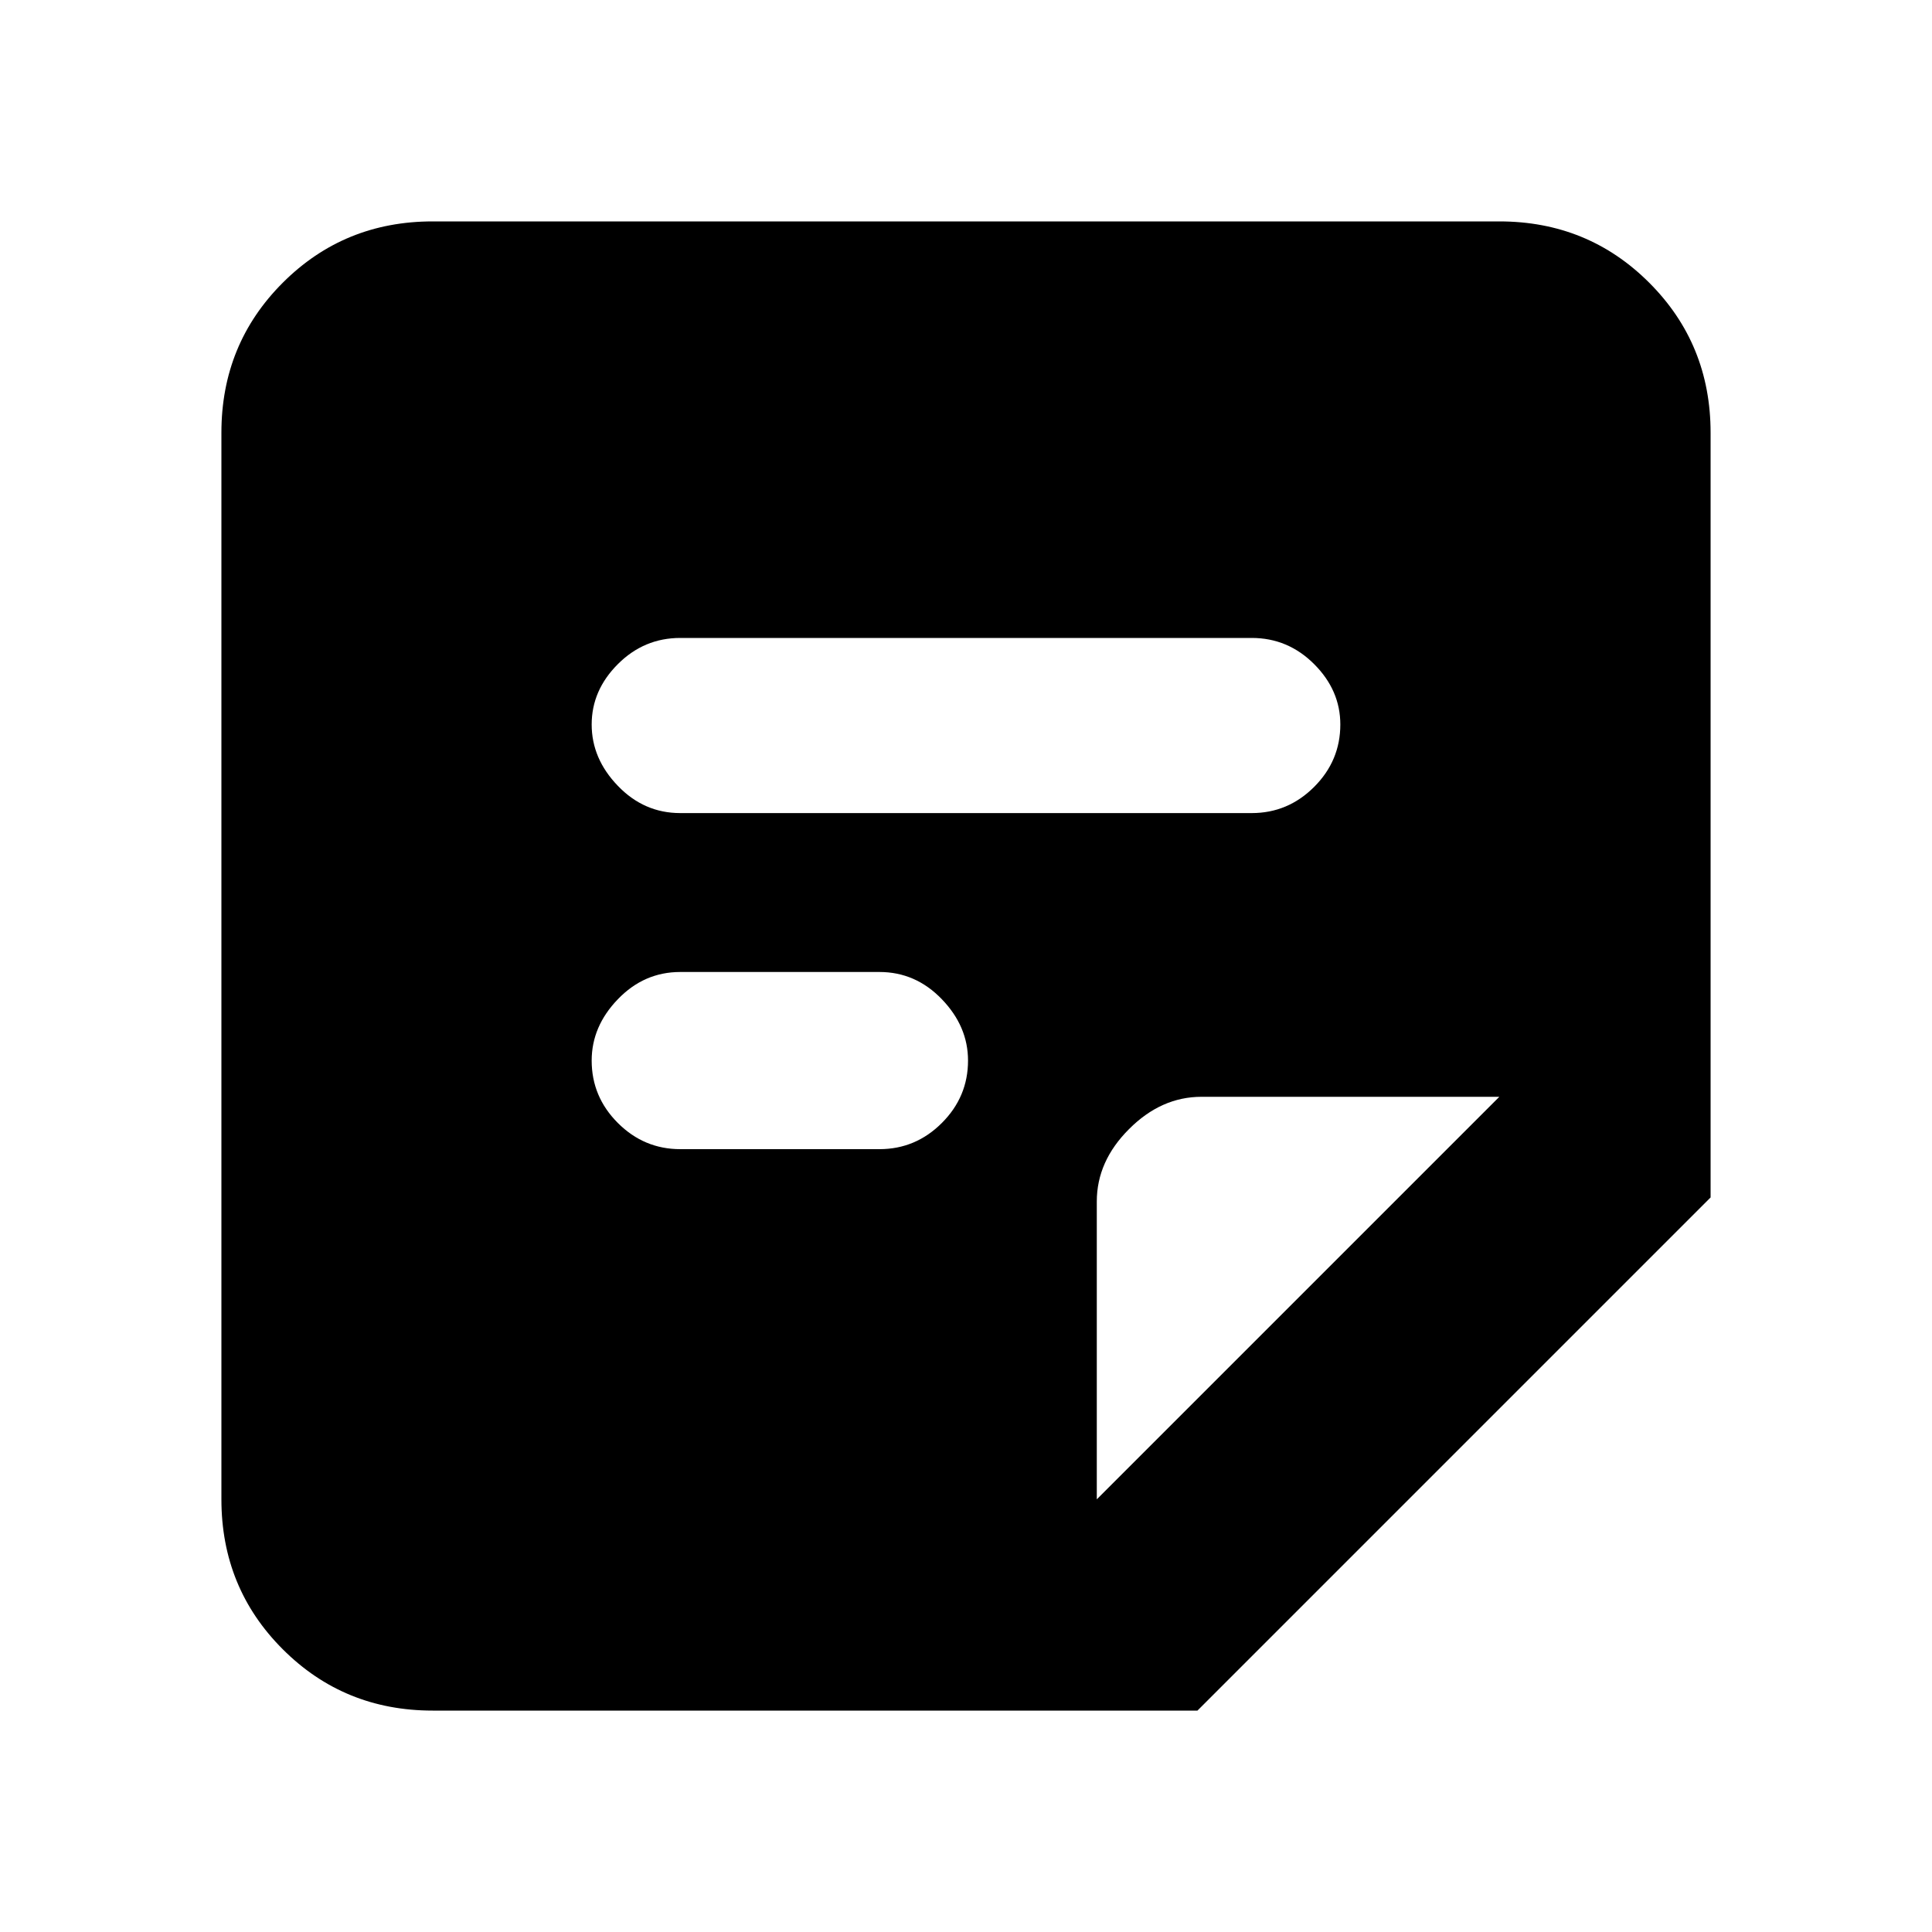 <svg xmlns="http://www.w3.org/2000/svg" height="20" width="20"><path d="M4.479 17.708Q3.562 17.708 2.927 17.073Q2.292 16.438 2.292 15.521V4.479Q2.292 3.562 2.927 2.927Q3.562 2.292 4.479 2.292H15.521Q16.438 2.292 17.073 2.927Q17.708 3.562 17.708 4.479V12.396L12.396 17.708ZM9.104 11.896Q9.479 11.896 9.75 11.625Q10.021 11.354 10.021 10.979Q10.021 10.625 9.75 10.344Q9.479 10.062 9.104 10.062H7.042Q6.667 10.062 6.396 10.344Q6.125 10.625 6.125 10.979Q6.125 11.354 6.396 11.625Q6.667 11.896 7.042 11.896ZM12.958 8.417Q13.333 8.417 13.604 8.146Q13.875 7.875 13.875 7.5Q13.875 7.146 13.604 6.875Q13.333 6.604 12.958 6.604H7.042Q6.667 6.604 6.396 6.875Q6.125 7.146 6.125 7.5Q6.125 7.854 6.396 8.135Q6.667 8.417 7.042 8.417ZM11.354 15.521 15.521 11.354H12.438Q12.021 11.354 11.688 11.688Q11.354 12.021 11.354 12.438Z"/></svg>